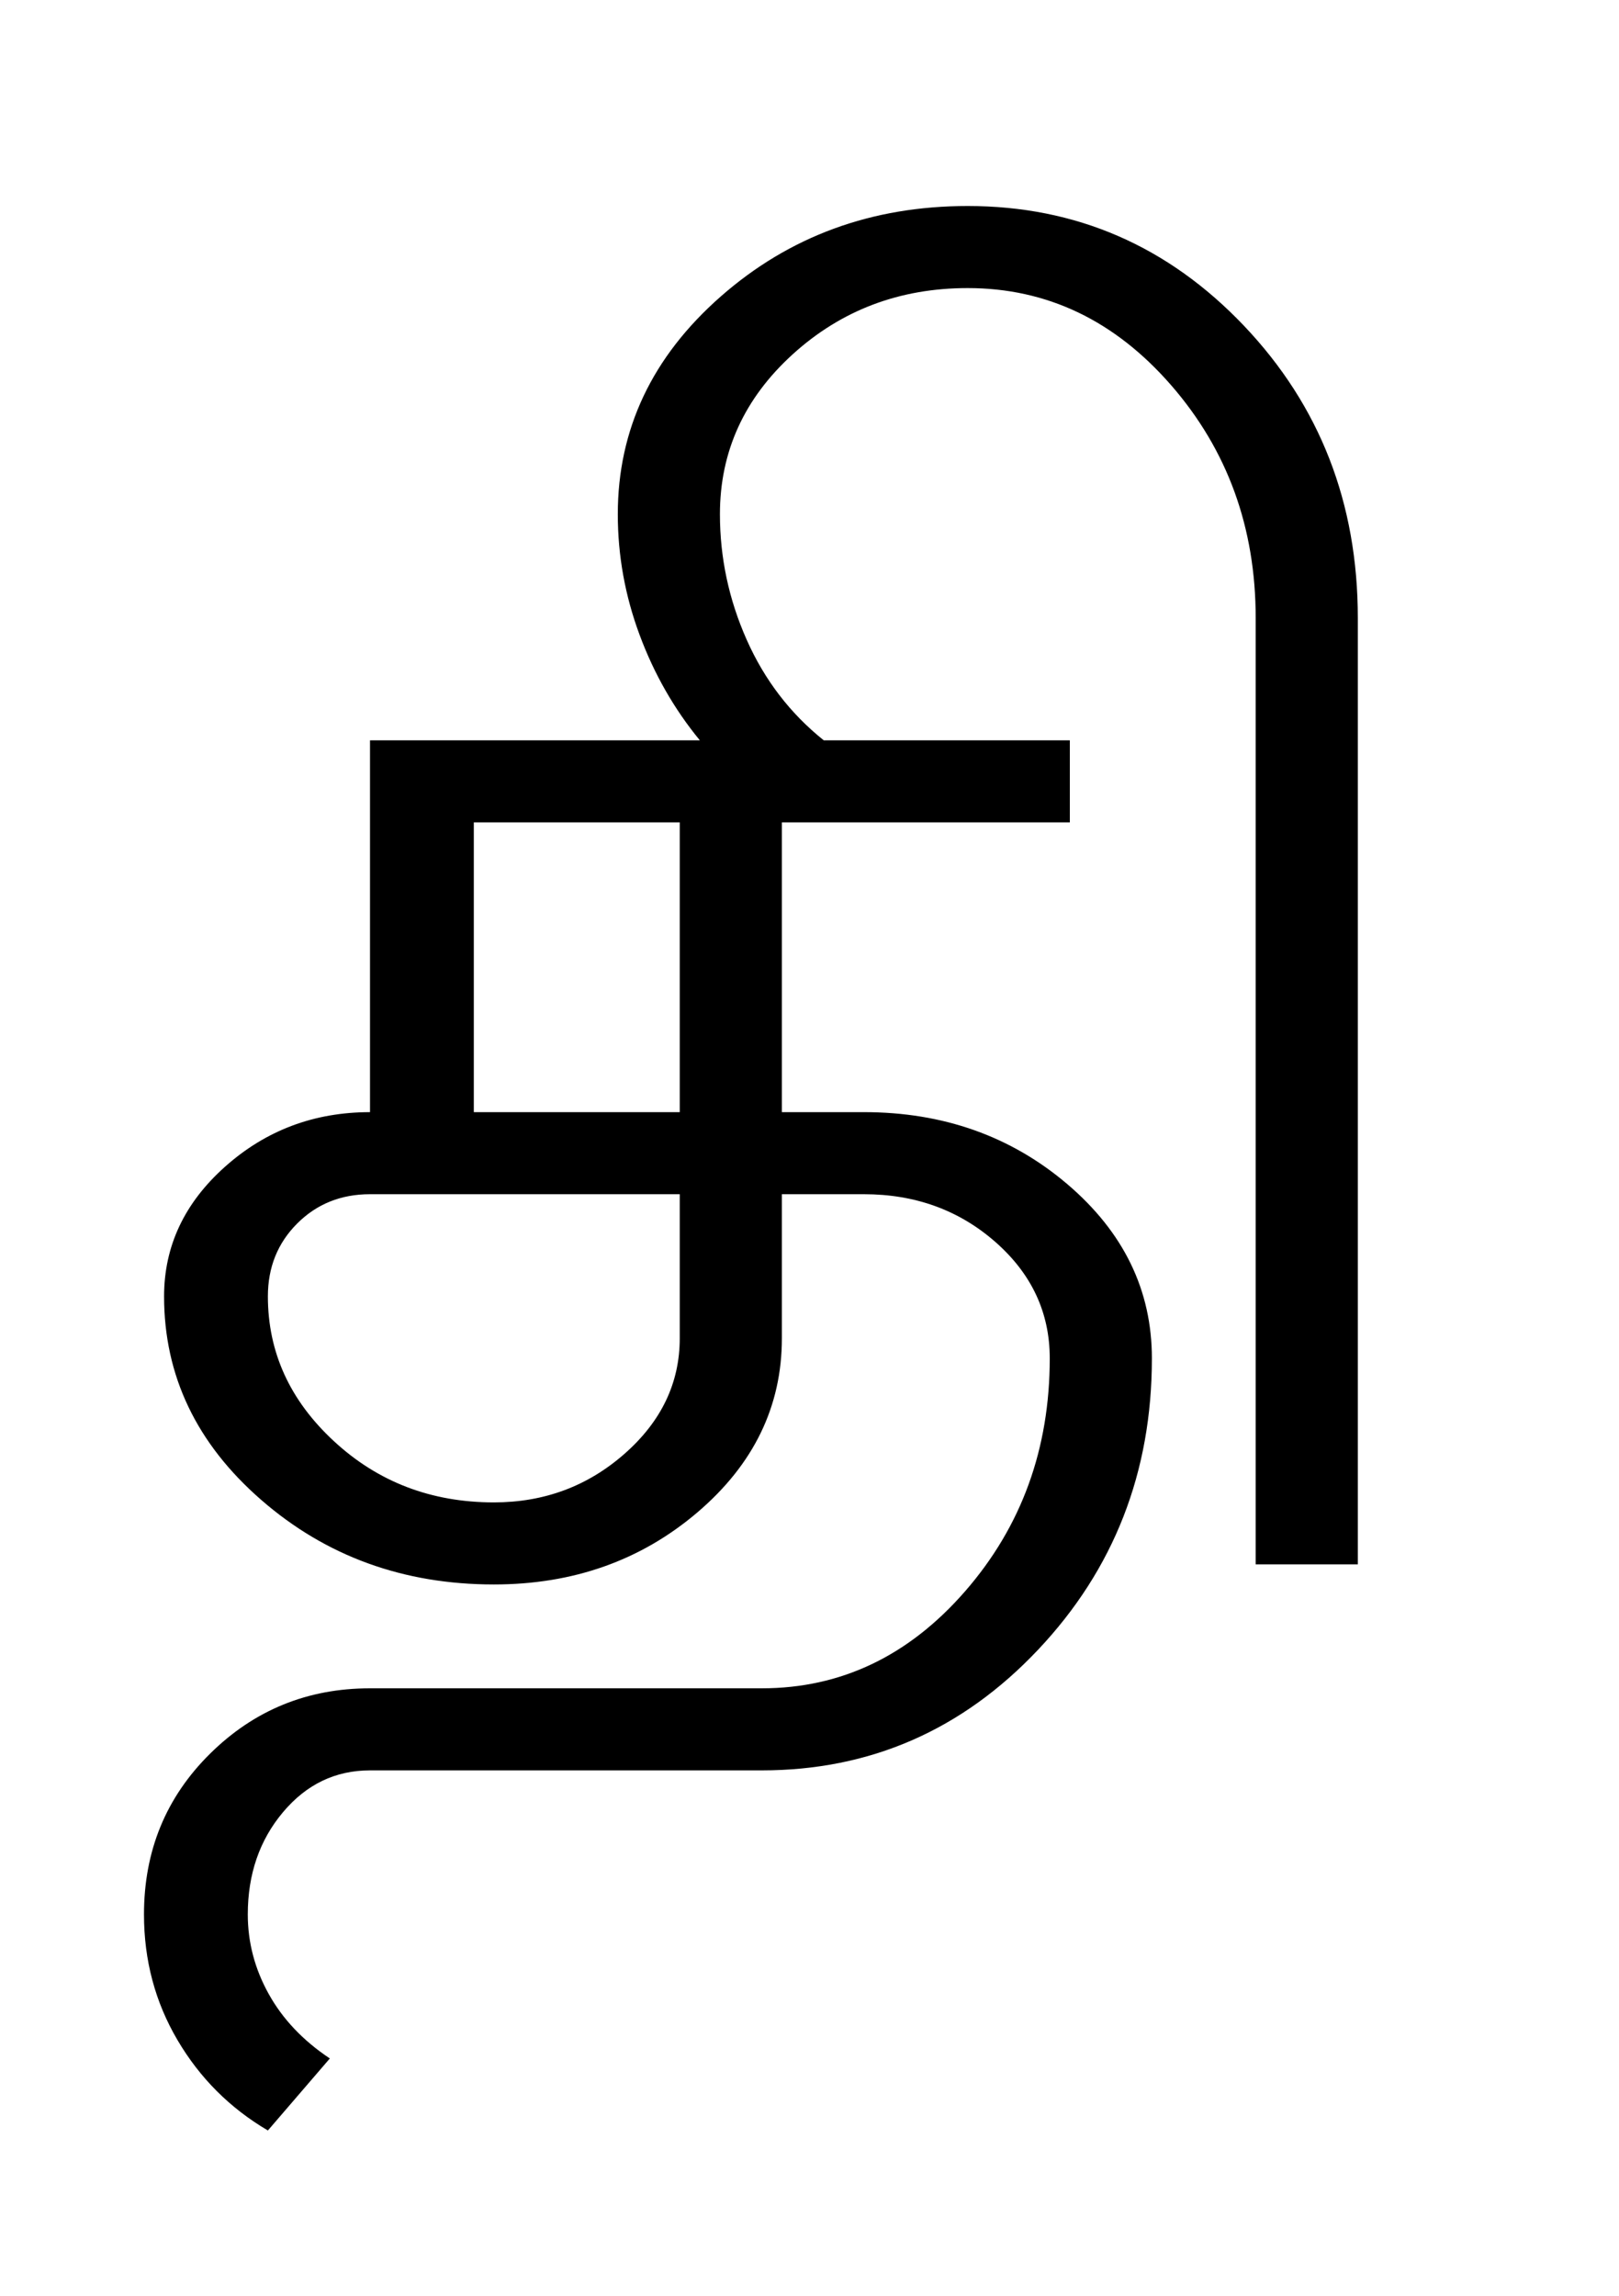 <?xml version="1.0" encoding="UTF-8"?>
<svg xmlns="http://www.w3.org/2000/svg" xmlns:xlink="http://www.w3.org/1999/xlink" width="241.75pt" height="342.75pt" viewBox="0 0 241.75 342.75" version="1.1">
<defs>
<g>
<symbol overflow="visible" id="glyph0-0">
<path style="stroke:none;" d="M 30.75 -215.25 L 215.25 -215.25 L 215.25 0 L 30.75 0 Z M 199.75 -15.25 L 199.75 -199.75 L 46 -199.75 L 46 -15.25 Z M 199.75 -15.25 "/>
</symbol>
<symbol overflow="visible" id="glyph0-1">
<path style="stroke:none;" d="M 54.75 -110.75 L 54.75 -67.5 L 85.5 -67.5 L 85.5 -110.75 Z M 24 -40 C 24 -31.664 27.289 -24.457 33.875 -18.375 C 40.457 -12.289 48.414 -9.25 57.75 -9.25 C 65.25 -9.25 71.75 -11.664 77.25 -16.5 C 82.75 -21.332 85.5 -27.082 85.5 -33.75 L 85.5 -55.25 L 39.25 -55.25 C 34.914 -55.25 31.289 -53.789 28.375 -50.875 C 25.457 -47.957 24 -44.332 24 -40 Z M 39.25 -123 L 88.5 -123 C 84.664 -127.664 81.664 -132.914 79.5 -138.75 C 77.332 -144.582 76.25 -150.582 76.25 -156.75 C 76.25 -169.414 81.375 -180.25 91.625 -189.25 C 101.875 -198.25 114.164 -202.75 128.5 -202.75 C 144.664 -202.75 158.414 -196.789 169.75 -184.875 C 181.082 -172.957 186.75 -158.414 186.75 -141.25 L 186.75 0 L 171.5 0 L 171.5 -141.25 C 171.5 -154.75 167.289 -166.332 158.875 -176 C 150.457 -185.664 140.332 -190.5 128.5 -190.5 C 118.332 -190.5 109.625 -187.207 102.375 -180.625 C 95.125 -174.039 91.5 -166.082 91.5 -156.75 C 91.5 -150.25 92.832 -144 95.5 -138 C 98.164 -132 102 -127 107 -123 L 143.75 -123 L 143.75 -110.75 L 100.75 -110.75 L 100.75 -67.5 L 113 -67.5 C 124.832 -67.5 134.957 -63.914 143.375 -56.75 C 151.789 -49.582 156 -40.914 156 -30.75 C 156 -13.75 150.332 0.75 139 12.75 C 127.664 24.75 113.914 30.75 97.75 30.75 L 39.25 30.75 C 34.082 30.75 29.75 32.832 26.25 37 C 22.75 41.164 21 46.25 21 52.25 C 21 56.414 22.039 60.375 24.125 64.125 C 26.207 67.875 29.25 71.082 33.25 73.75 L 24 84.5 C 18.332 81.164 13.832 76.664 10.5 71 C 7.164 65.332 5.5 59.082 5.5 52.25 C 5.5 42.75 8.789 34.75 15.375 28.25 C 21.957 21.75 29.914 18.5 39.25 18.5 L 97.75 18.5 C 109.582 18.5 119.707 13.664 128.125 4 C 136.539 -5.664 140.75 -17.25 140.75 -30.75 C 140.75 -37.582 138.039 -43.375 132.625 -48.125 C 127.207 -52.875 120.664 -55.25 113 -55.25 L 100.75 -55.25 L 100.75 -33.75 C 100.75 -23.582 96.539 -14.914 88.125 -7.75 C 79.707 -0.582 69.582 3 57.75 3 C 44.25 3 32.664 -1.207 23 -9.625 C 13.332 -18.039 8.5 -28.164 8.5 -40 C 8.5 -47.5 11.539 -53.957 17.625 -59.375 C 23.707 -64.789 30.914 -67.5 39.25 -67.5 Z M 39.25 -123 "/>
</symbol>
</g>
</defs>
<g id="surface1">
<rect x="0" y="0" width="241.75" height="342.75" style="fill:rgb(100%,100%,100%);fill-opacity:1;stroke:none;"/>
<g style="fill:rgb(0%,0%,0%);fill-opacity:1;">
  <use xlink:href="#glyph0-1" x="16" y="233.5"/>
</g>
</g>
</svg>
